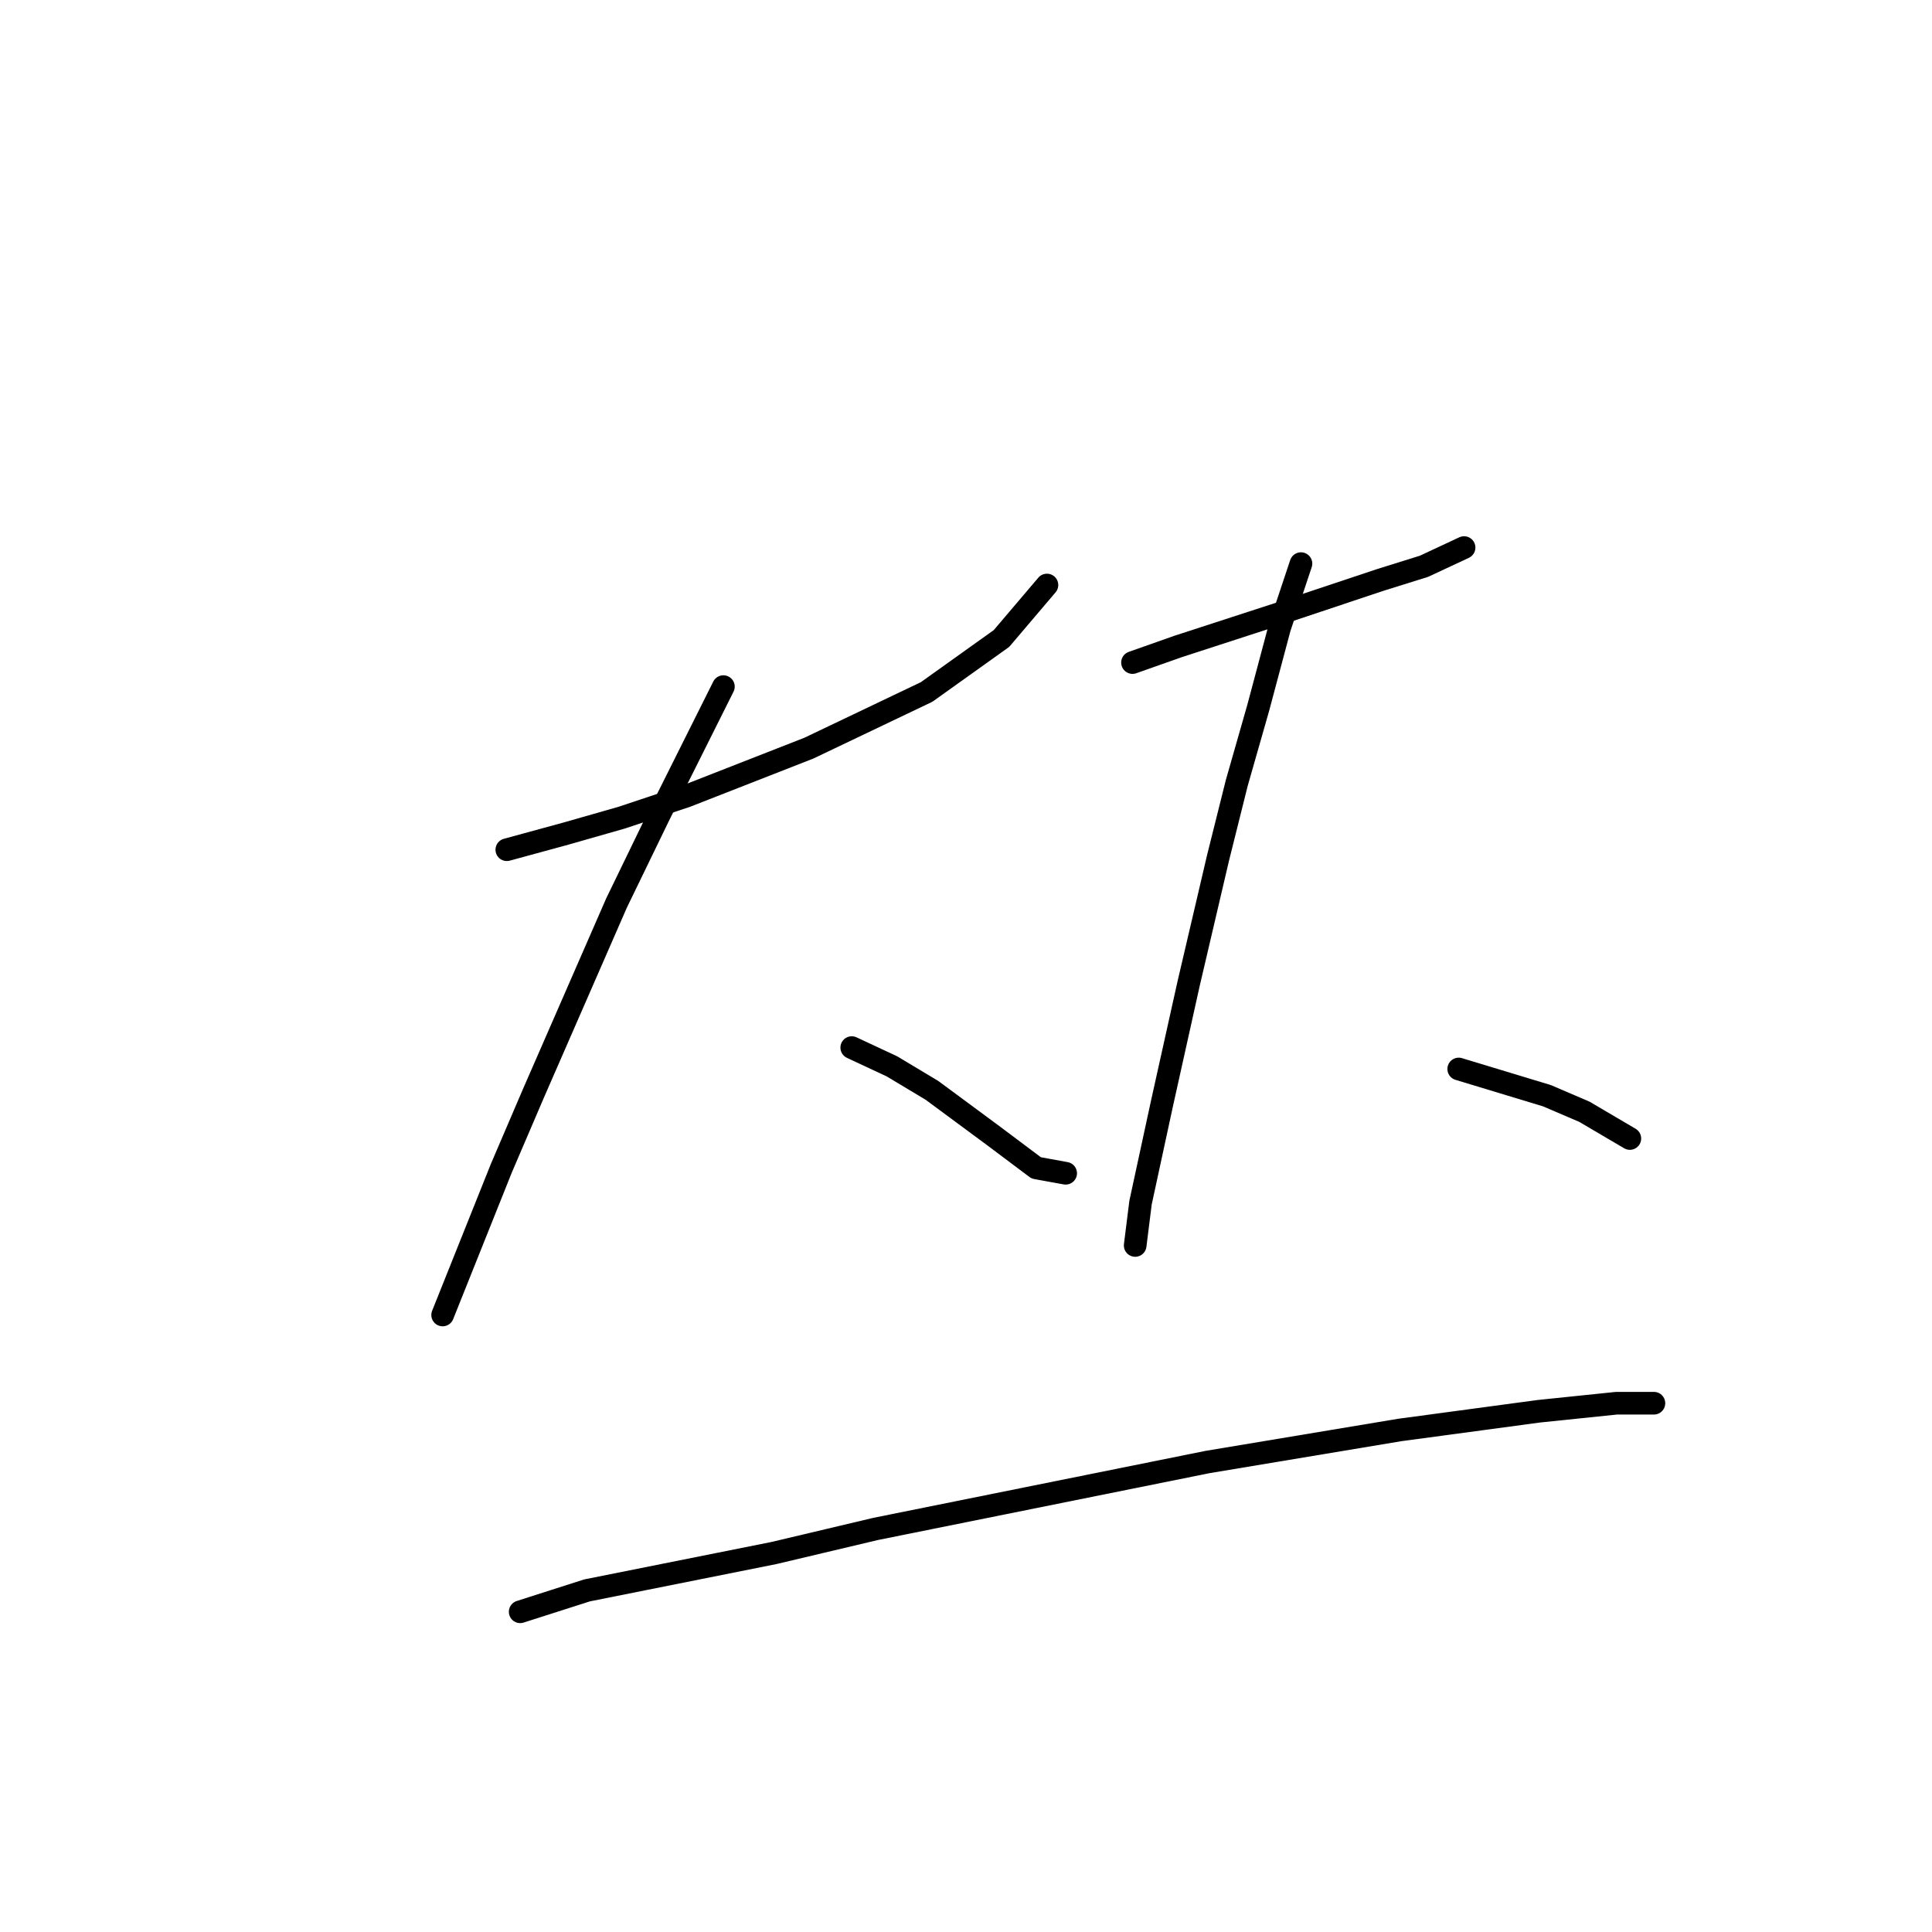 <?xml version="1.0" standalone="no"?>
    <svg width="256" height="256" xmlns="http://www.w3.org/2000/svg" version="1.1">
    <polyline stroke="black" stroke-width="3" stroke-linecap="round" fill="transparent" stroke-linejoin="round" points="67.156 112.593 74.95 110.467 82.391 108.341 90.894 105.507 107.192 99.129 122.782 91.689 132.702 84.603 138.725 77.517 138.725 77.517 " />
        <polyline stroke="black" stroke-width="3" stroke-linecap="round" fill="transparent" stroke-linejoin="round" points="95.854 90.98 87.351 107.987 81.682 119.679 70.699 144.835 66.447 154.755 60.778 168.927 58.652 174.242 58.652 174.242 " />
        <polyline stroke="black" stroke-width="3" stroke-linecap="round" fill="transparent" stroke-linejoin="round" points="112.861 138.811 118.176 141.292 123.49 144.48 131.639 150.503 137.308 154.755 141.206 155.464 141.206 155.464 " />
        <polyline stroke="black" stroke-width="3" stroke-linecap="round" fill="transparent" stroke-linejoin="round" points="150.063 87.792 156.086 85.666 170.258 81.06 183.013 76.808 188.682 75.037 193.997 72.556 193.997 72.556 " />
        <polyline stroke="black" stroke-width="3" stroke-linecap="round" fill="transparent" stroke-linejoin="round" points="172.384 74.682 169.55 83.186 166.715 93.815 163.881 103.735 161.401 113.656 157.504 130.308 153.96 146.252 151.126 159.361 150.417 165.03 150.417 165.03 " />
        <polyline stroke="black" stroke-width="3" stroke-linecap="round" fill="transparent" stroke-linejoin="round" points="193.288 141.646 204.98 145.189 209.941 147.315 215.964 150.858 215.964 150.858 " />
        <polyline stroke="black" stroke-width="3" stroke-linecap="round" fill="transparent" stroke-linejoin="round" points="68.927 213.57 77.785 210.735 102.586 205.775 116.05 202.586 159.984 193.729 185.494 189.477 203.917 186.997 214.192 185.934 219.153 185.934 219.153 185.934 " />
        </svg>